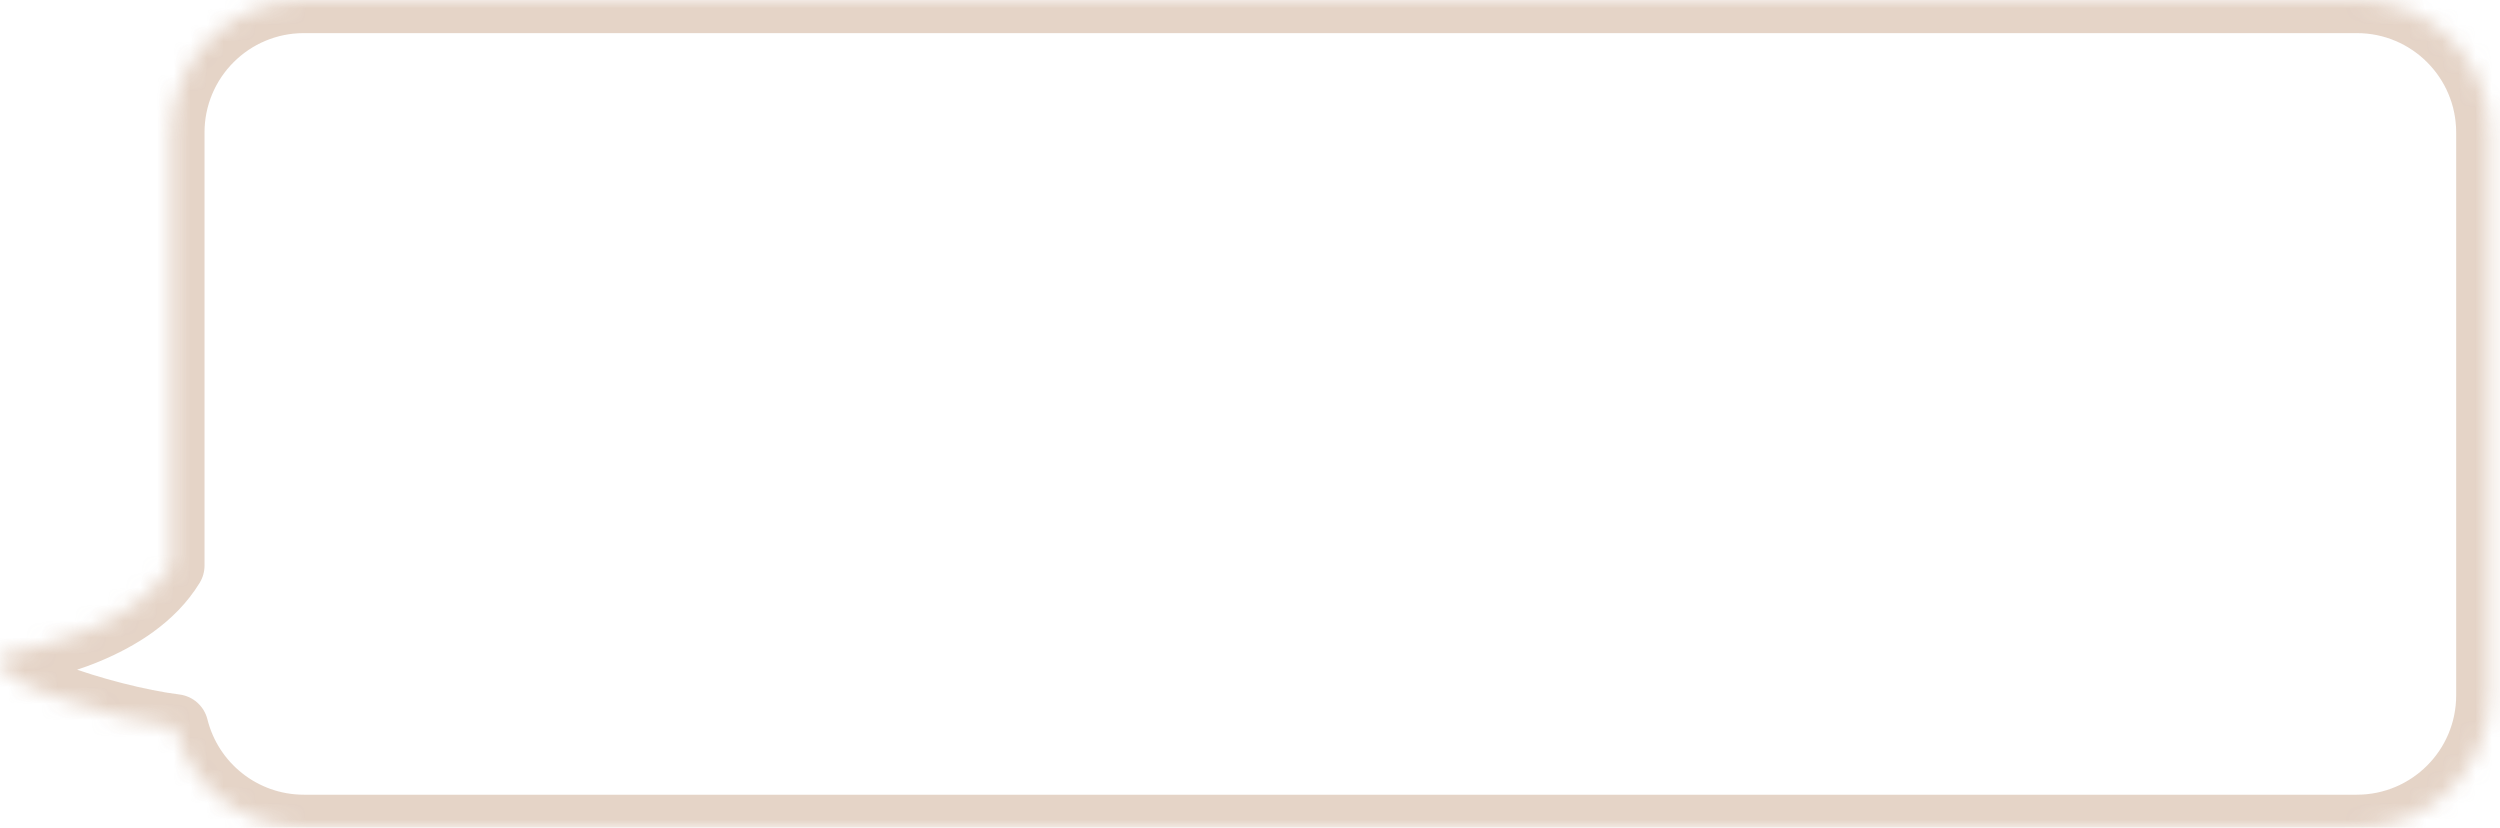 <svg width="151" height="50" viewBox="0 0 151 50" fill="none" xmlns="http://www.w3.org/2000/svg">
<g opacity="0.8">
<mask id="path-1-inside-1" fill="white">
<path fill-rule="evenodd" clip-rule="evenodd" d="M18.353 0C13.935 0 10.353 3.582 10.353 8V34.161C8.031 37.964 2.325 39.106 0.353 39.5C-1.786 40.783 6.321 43.408 10.588 43.931C11.452 47.417 14.601 50 18.353 50H142.353C146.771 50 150.353 46.418 150.353 42V8C150.353 3.582 146.771 0 142.353 0H18.353Z"/>
</mask>
<path d="M10.353 34.161L12.06 35.203C12.252 34.89 12.353 34.529 12.353 34.161H10.353ZM0.353 39.5L-0.039 37.539C-0.264 37.584 -0.48 37.667 -0.676 37.785L0.353 39.5ZM10.588 43.931L12.529 43.45C12.329 42.645 11.654 42.047 10.831 41.946L10.588 43.931ZM12.353 8C12.353 4.686 15.039 2 18.353 2V-2C12.83 -2 8.353 2.477 8.353 8H12.353ZM12.353 34.161V8H8.353V34.161H12.353ZM8.646 33.119C7.808 34.492 6.259 35.517 4.459 36.26C2.692 36.989 0.941 37.343 -0.039 37.539L0.745 41.461C1.737 41.263 3.825 40.849 5.985 39.958C8.111 39.08 10.577 37.633 12.06 35.203L8.646 33.119ZM-0.676 37.785C-1.284 38.15 -2.15 38.979 -1.98 40.294C-1.851 41.287 -1.164 41.921 -0.824 42.202C-0.03 42.859 1.182 43.418 2.35 43.867C4.78 44.802 8.033 45.633 10.344 45.916L10.831 41.946C8.876 41.706 5.942 40.963 3.786 40.134C2.662 39.702 1.981 39.331 1.724 39.119C1.538 38.965 1.909 39.179 1.987 39.781C2.107 40.705 1.455 41.171 1.382 41.215L-0.676 37.785ZM18.353 48C15.541 48 13.177 46.064 12.529 43.45L8.646 44.413C9.726 48.769 13.66 52 18.353 52V48ZM142.353 48H18.353V52H142.353V48ZM148.353 42C148.353 45.314 145.667 48 142.353 48V52C147.876 52 152.353 47.523 152.353 42H148.353ZM148.353 8V42H152.353V8H148.353ZM142.353 2C145.667 2 148.353 4.686 148.353 8H152.353C152.353 2.477 147.876 -2 142.353 -2V2ZM18.353 2H142.353V-2H18.353V2Z" fill="#BF9475" fill-opacity="0.5" mask="url(#path-1-inside-1)"/>
</g>
</svg>
